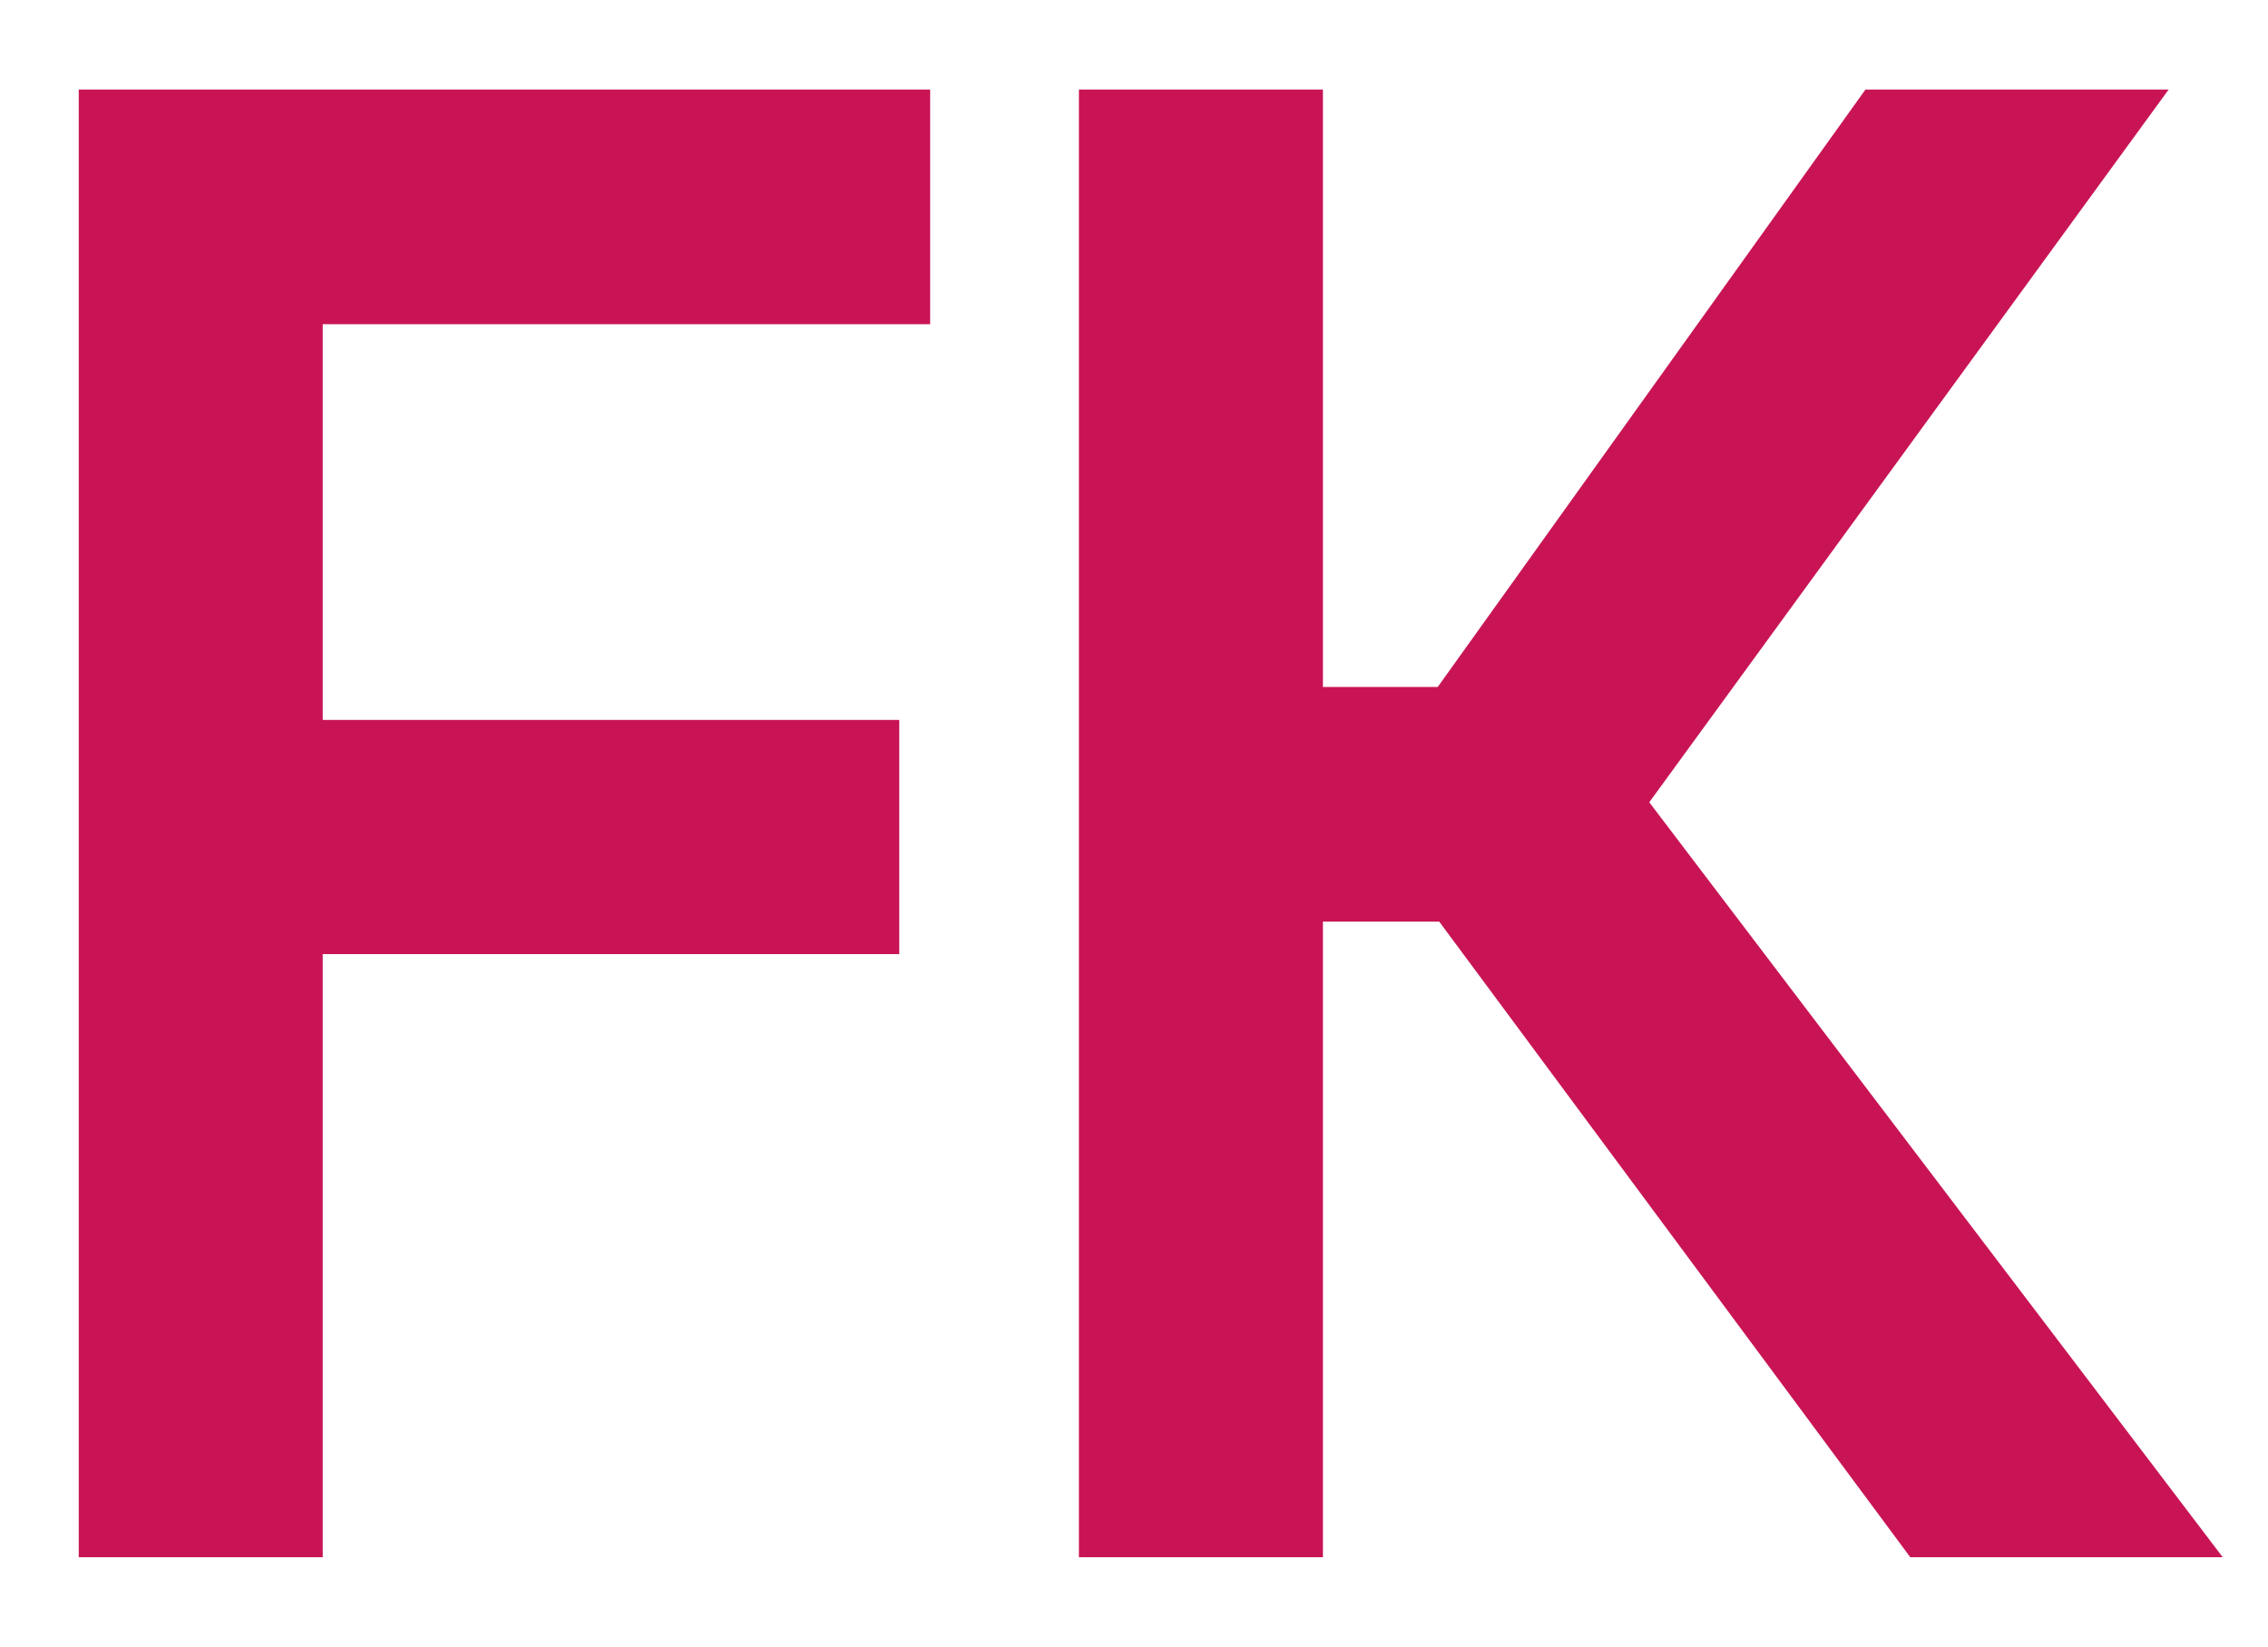 <?xml version="1.0" encoding="utf-8"?>
<!-- Generator: Adobe Illustrator 28.2.0, SVG Export Plug-In . SVG Version: 6.00 Build 0)  -->
<svg version="1.1" id="Layer_1" xmlns="http://www.w3.org/2000/svg" xmlns:xlink="http://www.w3.org/1999/xlink" x="0px" y="0px"
	 viewBox="0 0 44.06 32" style="enable-background:new 0 0 44.06 32;" xml:space="preserve">
<style type="text/css">
	.st0{fill:#C81455;}
	.st1{fill:#16A3C4;}
	.st2{fill:#88C31F;}
</style>
<g>
	<path class="st0" d="M6.27,6.3v7.69h11.2v4.55H6.27v11.72H1.53V1.74h16.54V6.3H6.27z"/>
	<path class="st0" d="M25.7,1.74v11.61h2.23l8.31-11.61h5.89L32.04,15.59l11.14,14.67h-6.07l-9.15-12.35H25.7v12.35h-4.74V1.74H25.7
		z"/>
</g>
</svg>
